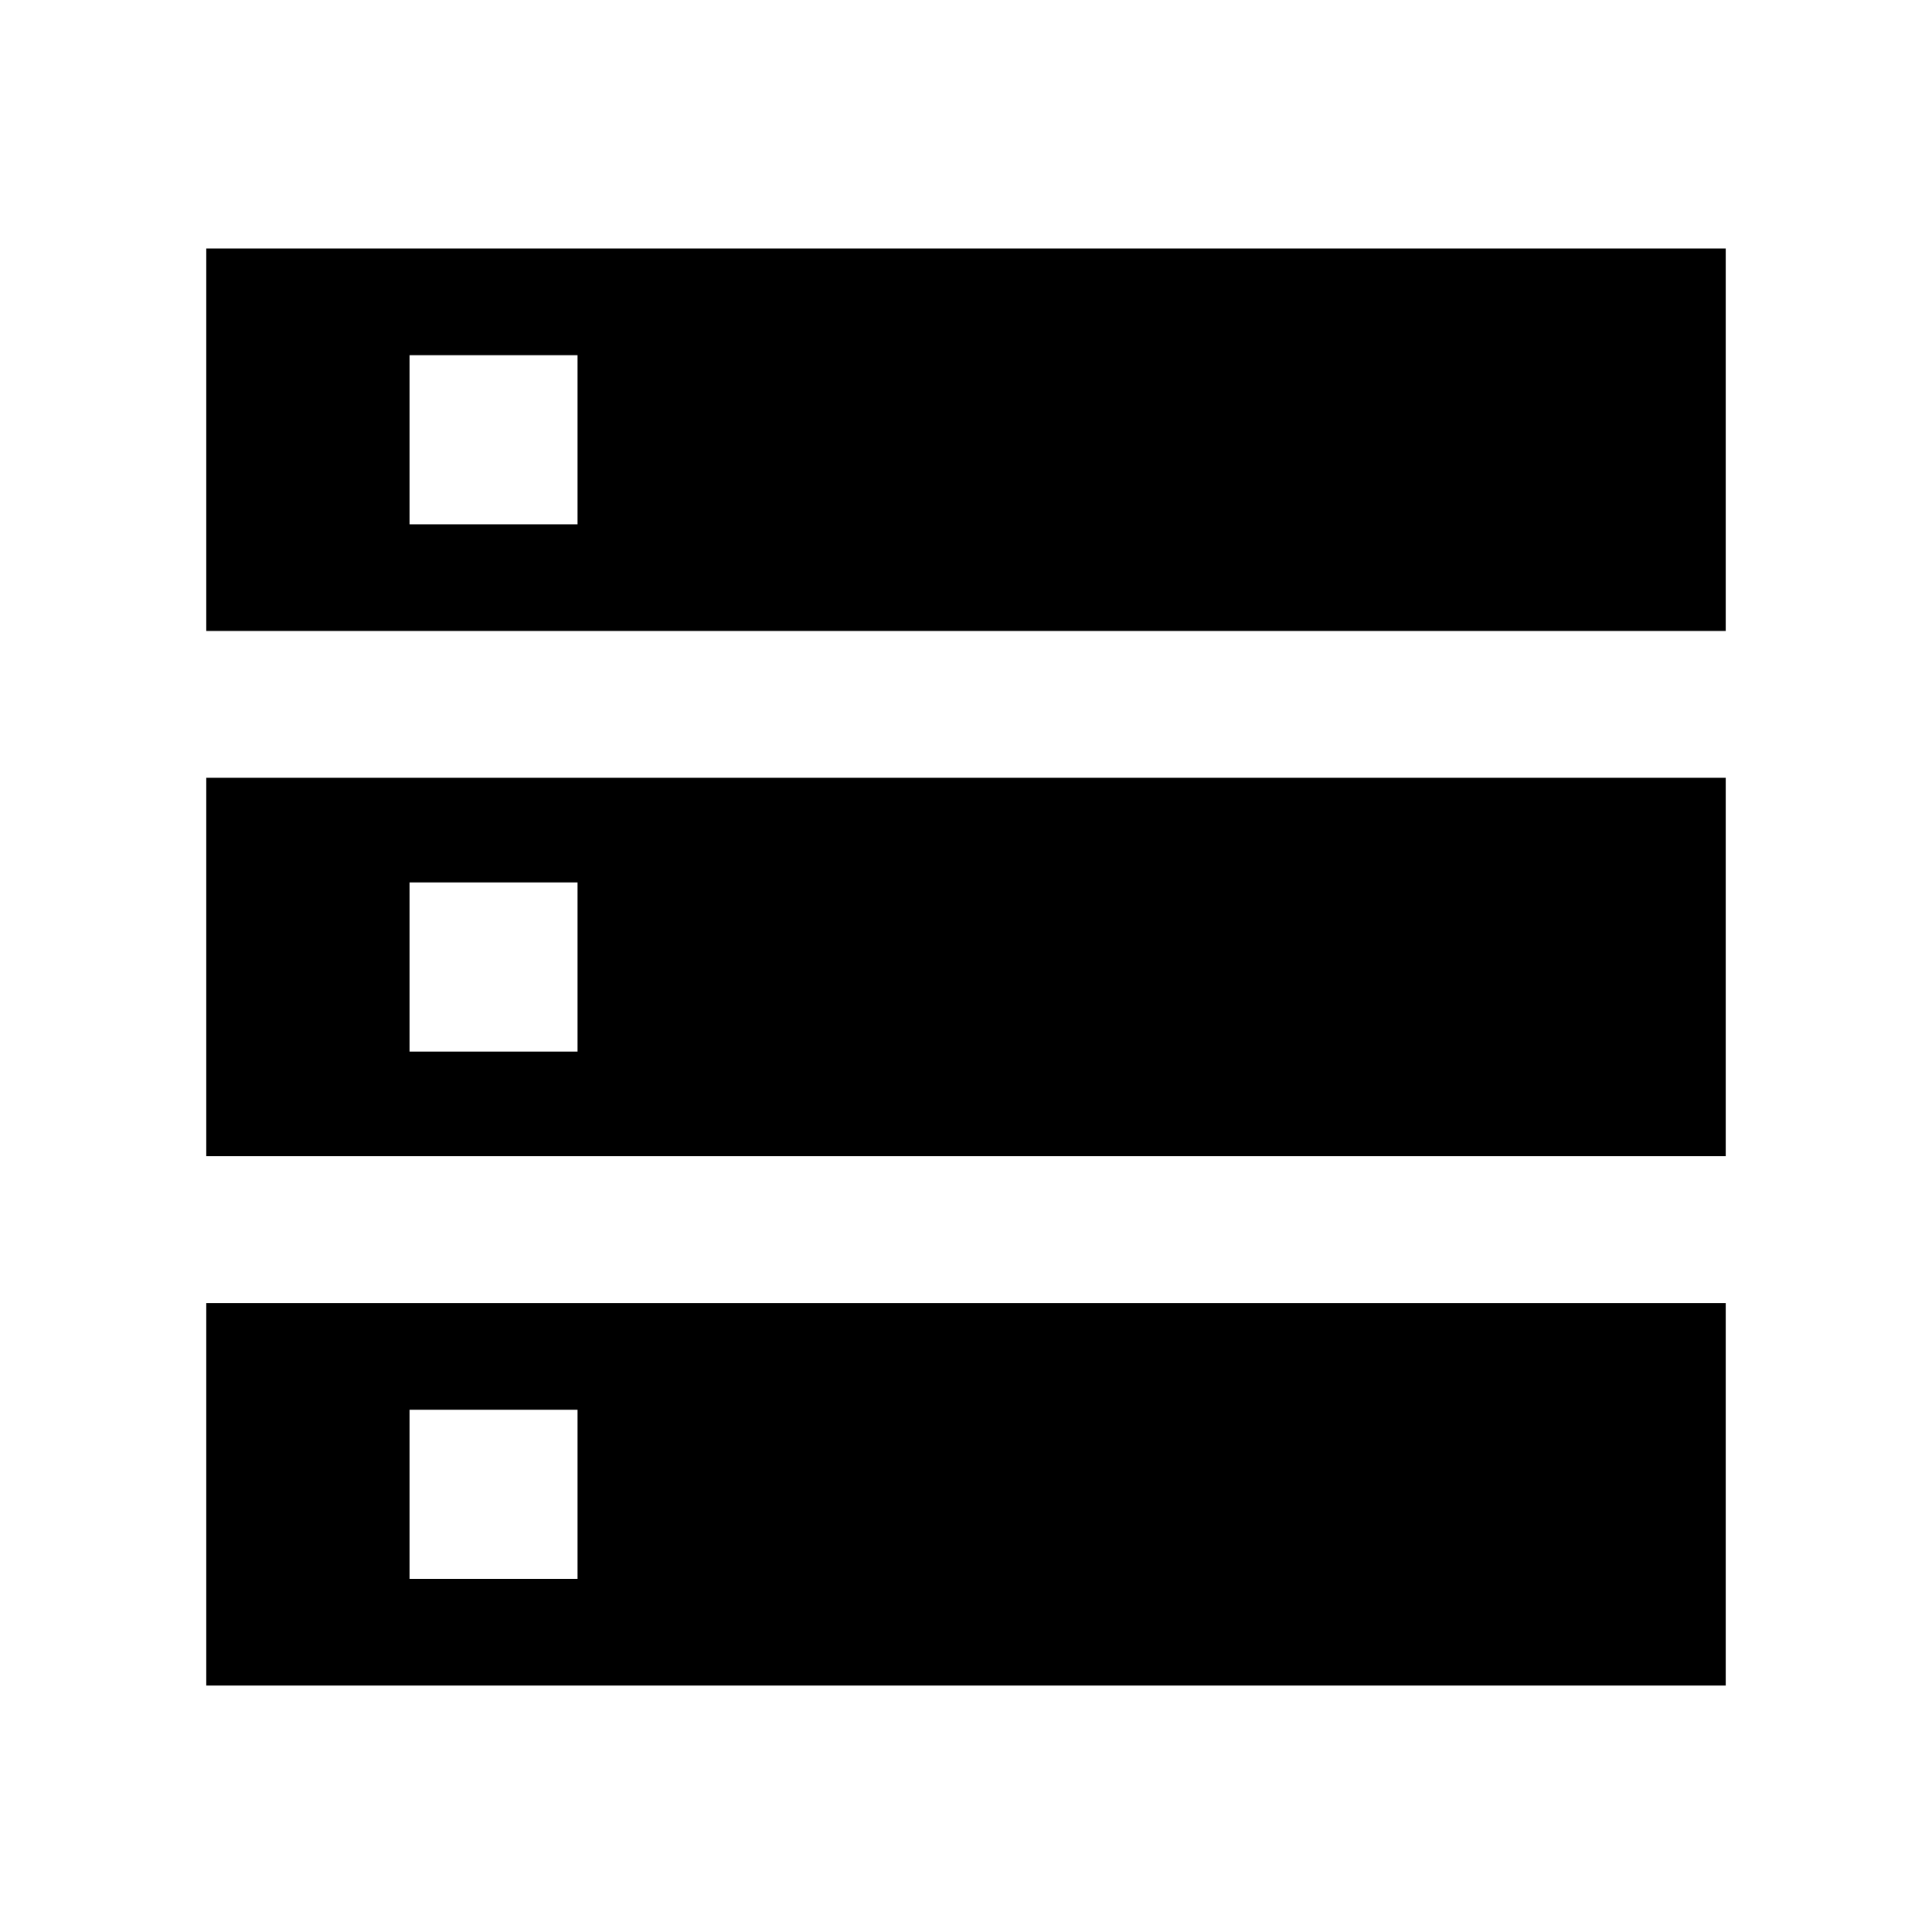 <svg xmlns="http://www.w3.org/2000/svg" height="24" viewBox="0 -960 960 960" width="24"><path d="M102.5-122.48v-190.04h755v190.04h-755Zm101-53h83.48v-84.04H203.5v84.04Zm-101-471v-190.04h755v190.04h-755Zm101-53h83.48v-84.04H203.5v84.04Zm-101 314v-188.04h755v188.04h-755Zm101-52h83.48v-84.04H203.5v84.04Z"/></svg>